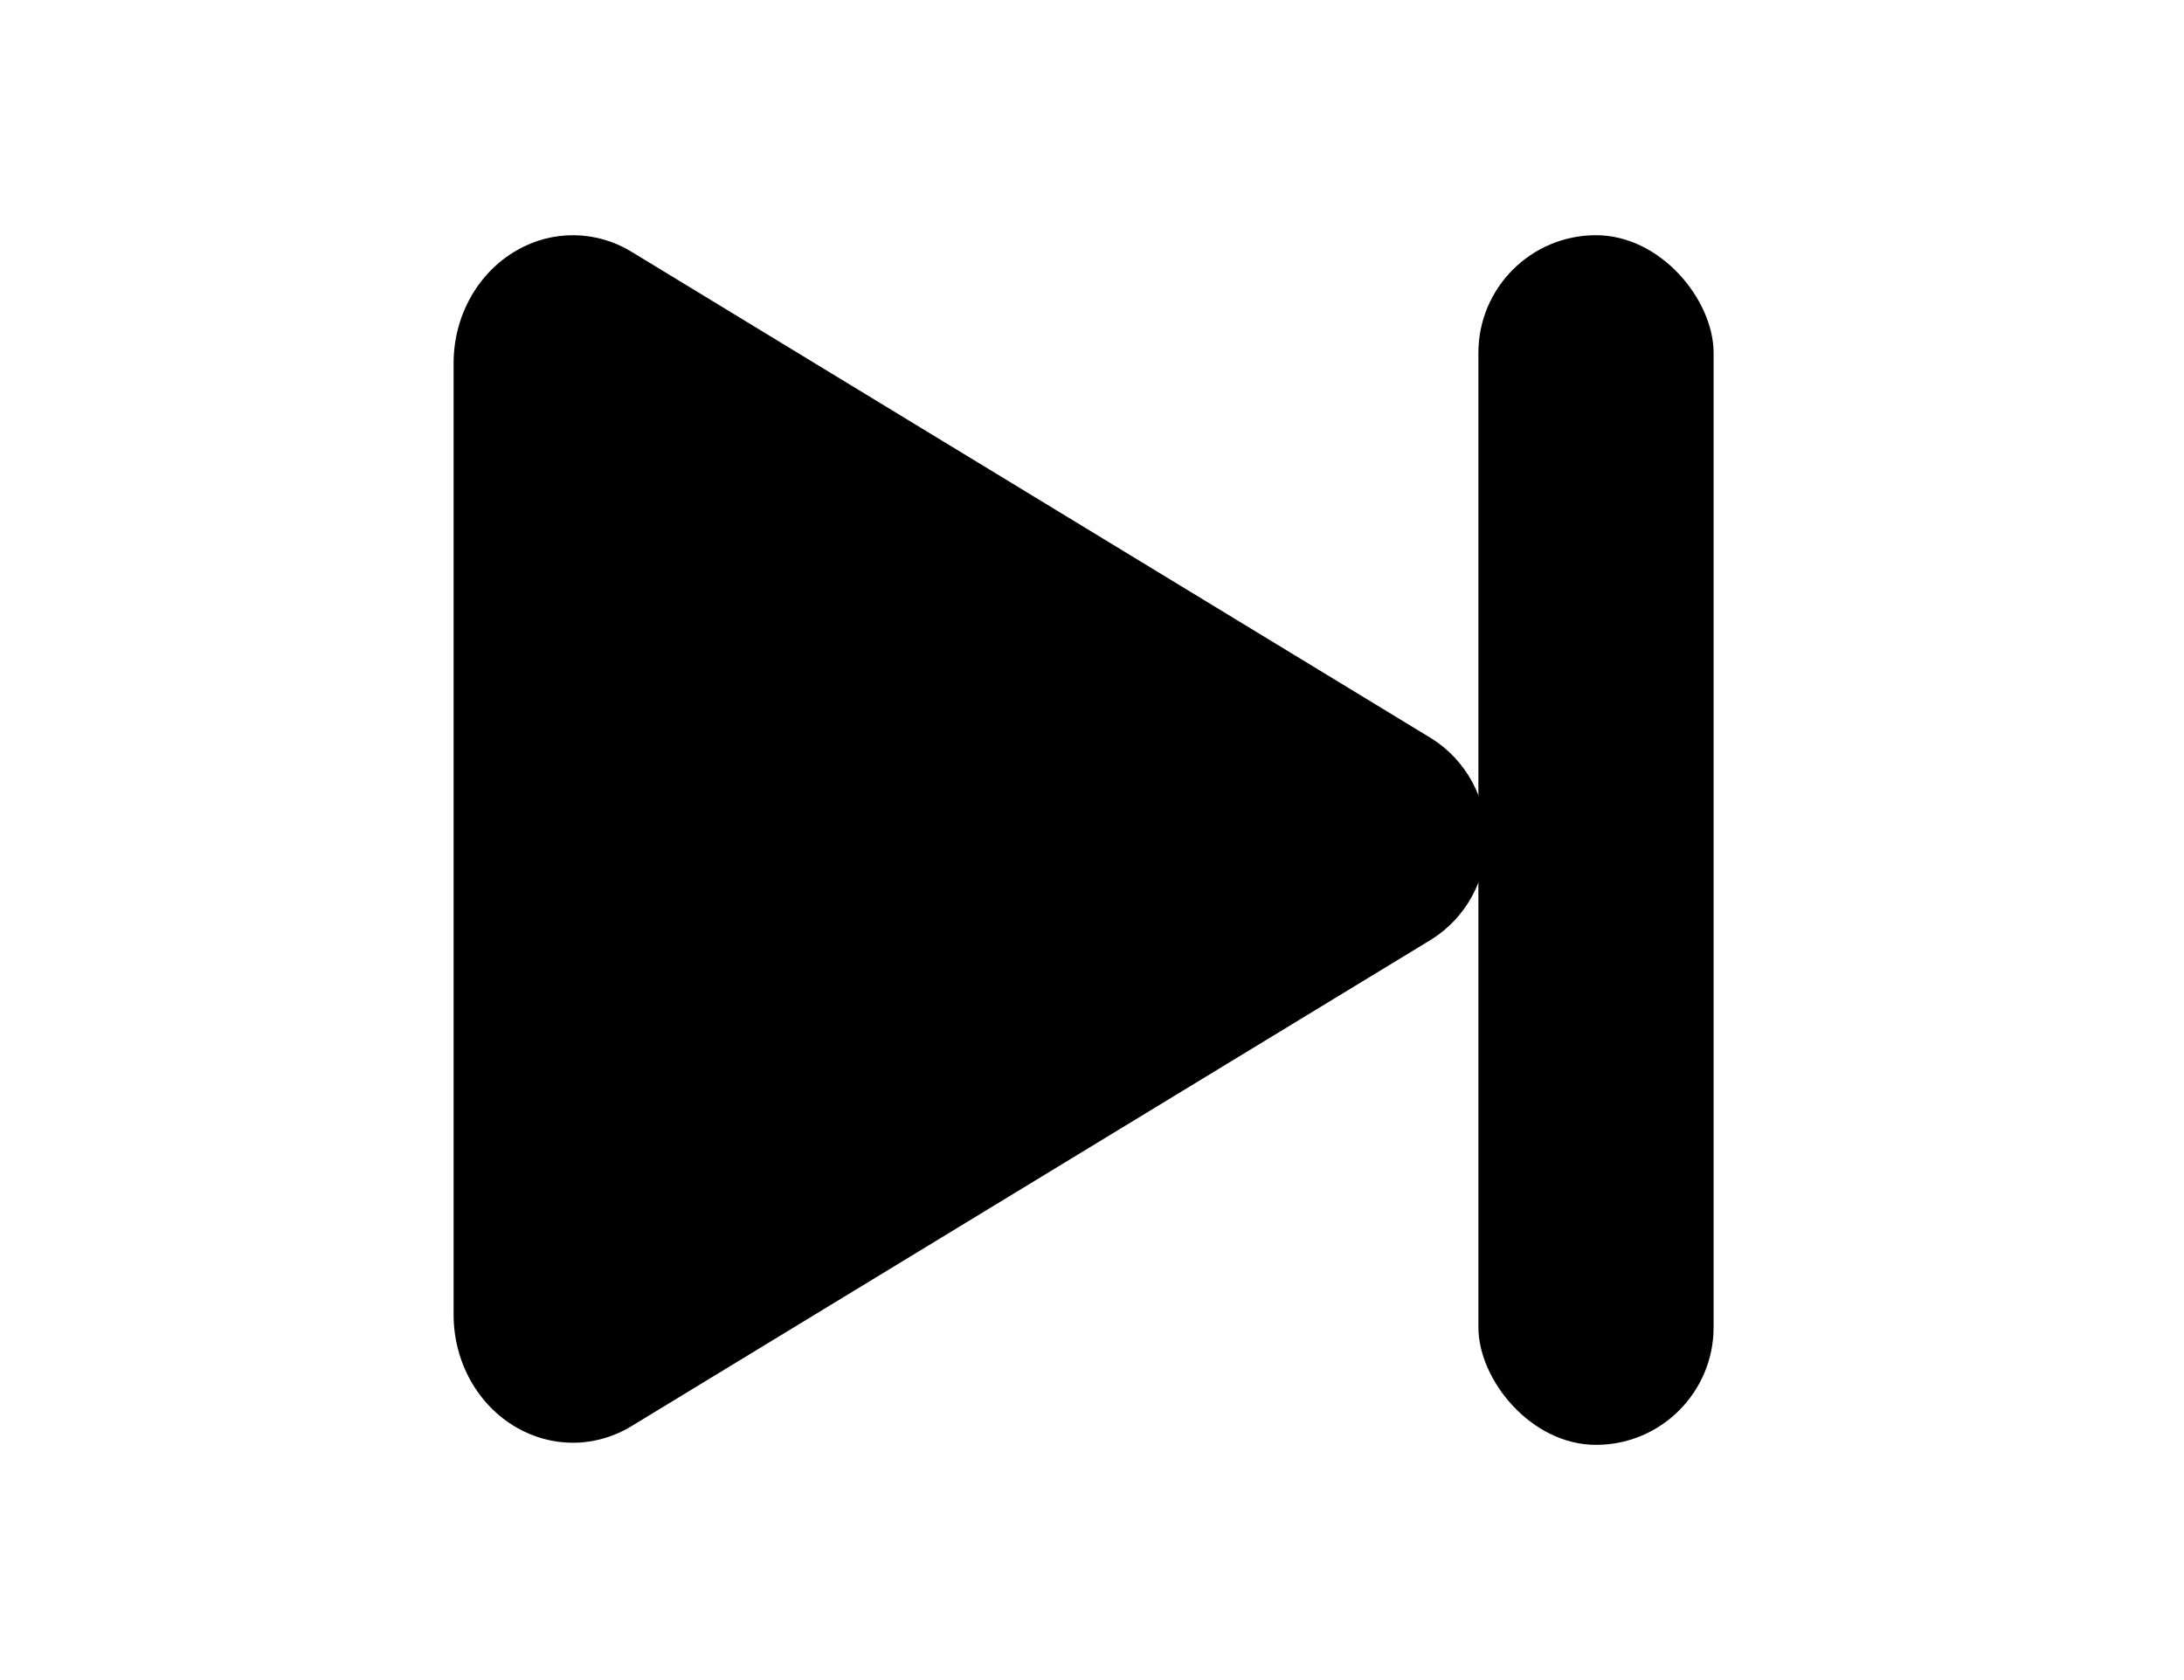 <svg width="130" height="100" viewBox="0 0 130 100" fill="none" xmlns="http://www.w3.org/2000/svg">
<path d="M34.103 85.875C32.923 85.873 31.764 85.559 30.74 84.963C28.434 83.635 27 81.057 27 78.258V21.617C27 18.811 28.434 16.241 30.74 14.912C31.788 14.3 32.98 13.985 34.189 14.001C35.398 14.016 36.581 14.361 37.614 15L85.247 43.977C86.24 44.609 87.058 45.488 87.625 46.53C88.192 47.572 88.49 48.743 88.49 49.934C88.49 51.125 88.192 52.296 87.625 53.338C87.058 54.38 86.24 55.258 85.247 55.891L37.607 84.875C36.549 85.525 35.339 85.871 34.103 85.875Z" fill="black"/>
<rect x="88" y="14" width="14" height="72" rx="7" fill="black"/>
</svg>
